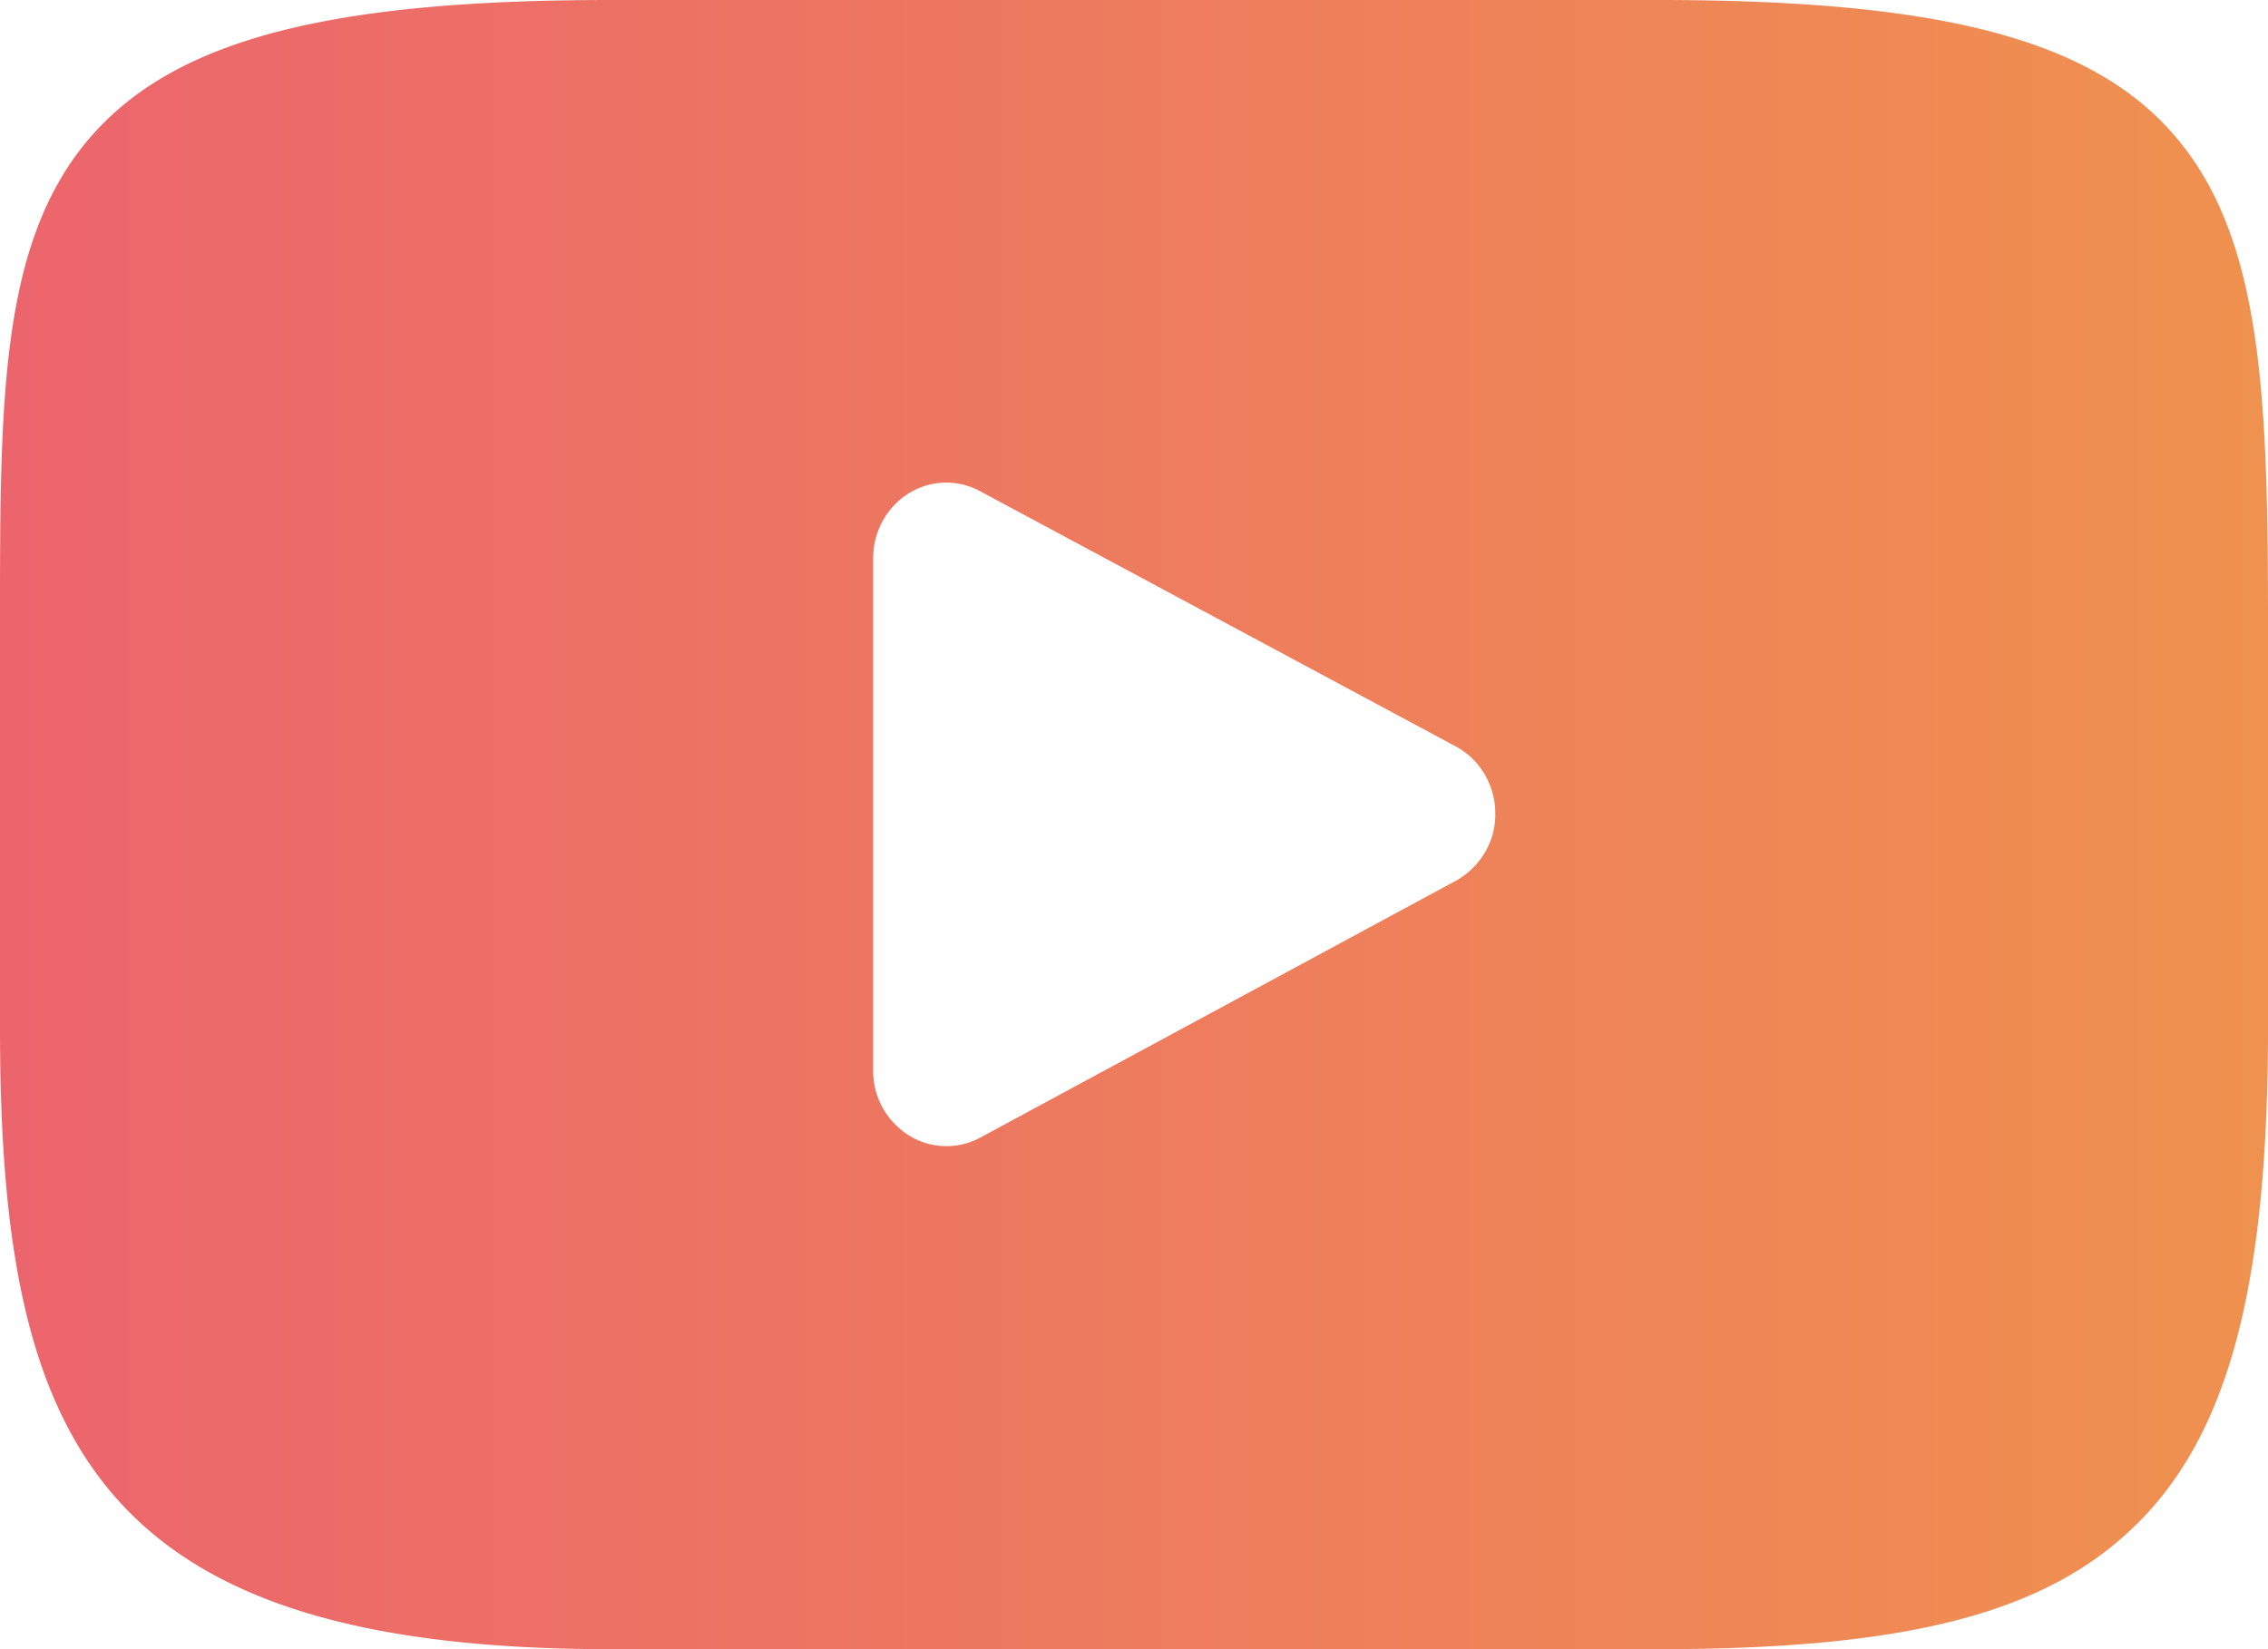 <svg width="33" height="24" fill="none" xmlns="http://www.w3.org/2000/svg"><path d="M31.713 2.06C30.525.596 28.323 0 24.123 0H8.877C4.579 0 2.343.636 1.155 2.194 0 3.714 0 5.95 0 9.048v5.904C0 20.952 1.374 24 8.877 24h15.246c3.642 0 5.662-.526 6.967-1.82 1.34-1.322 1.91-3.484 1.91-7.228V9.048c0-3.266-.089-5.518-1.287-6.988zM21.186 12.816l-6.924 3.74a1.036 1.036 0 01-1.043-.036 1.132 1.132 0 01-.38-.407 1.09 1.09 0 01-.134-.533V8.124c0-.384.194-.74.511-.94a1.03 1.03 0 011.044-.036l6.924 3.716c.35.188.573.564.573.974.003.198-.048.392-.149.564a1.13 1.13 0 01-.422.414z" fill="url(#paint0_linear_1_29)"/><defs><linearGradient id="paint0_linear_1_29" x1="0" y1="24.001" x2="33" y2="24.001" gradientUnits="userSpaceOnUse"><stop stop-color="#EC656D"/><stop offset="1" stop-color="#EF914F"/></linearGradient></defs></svg>